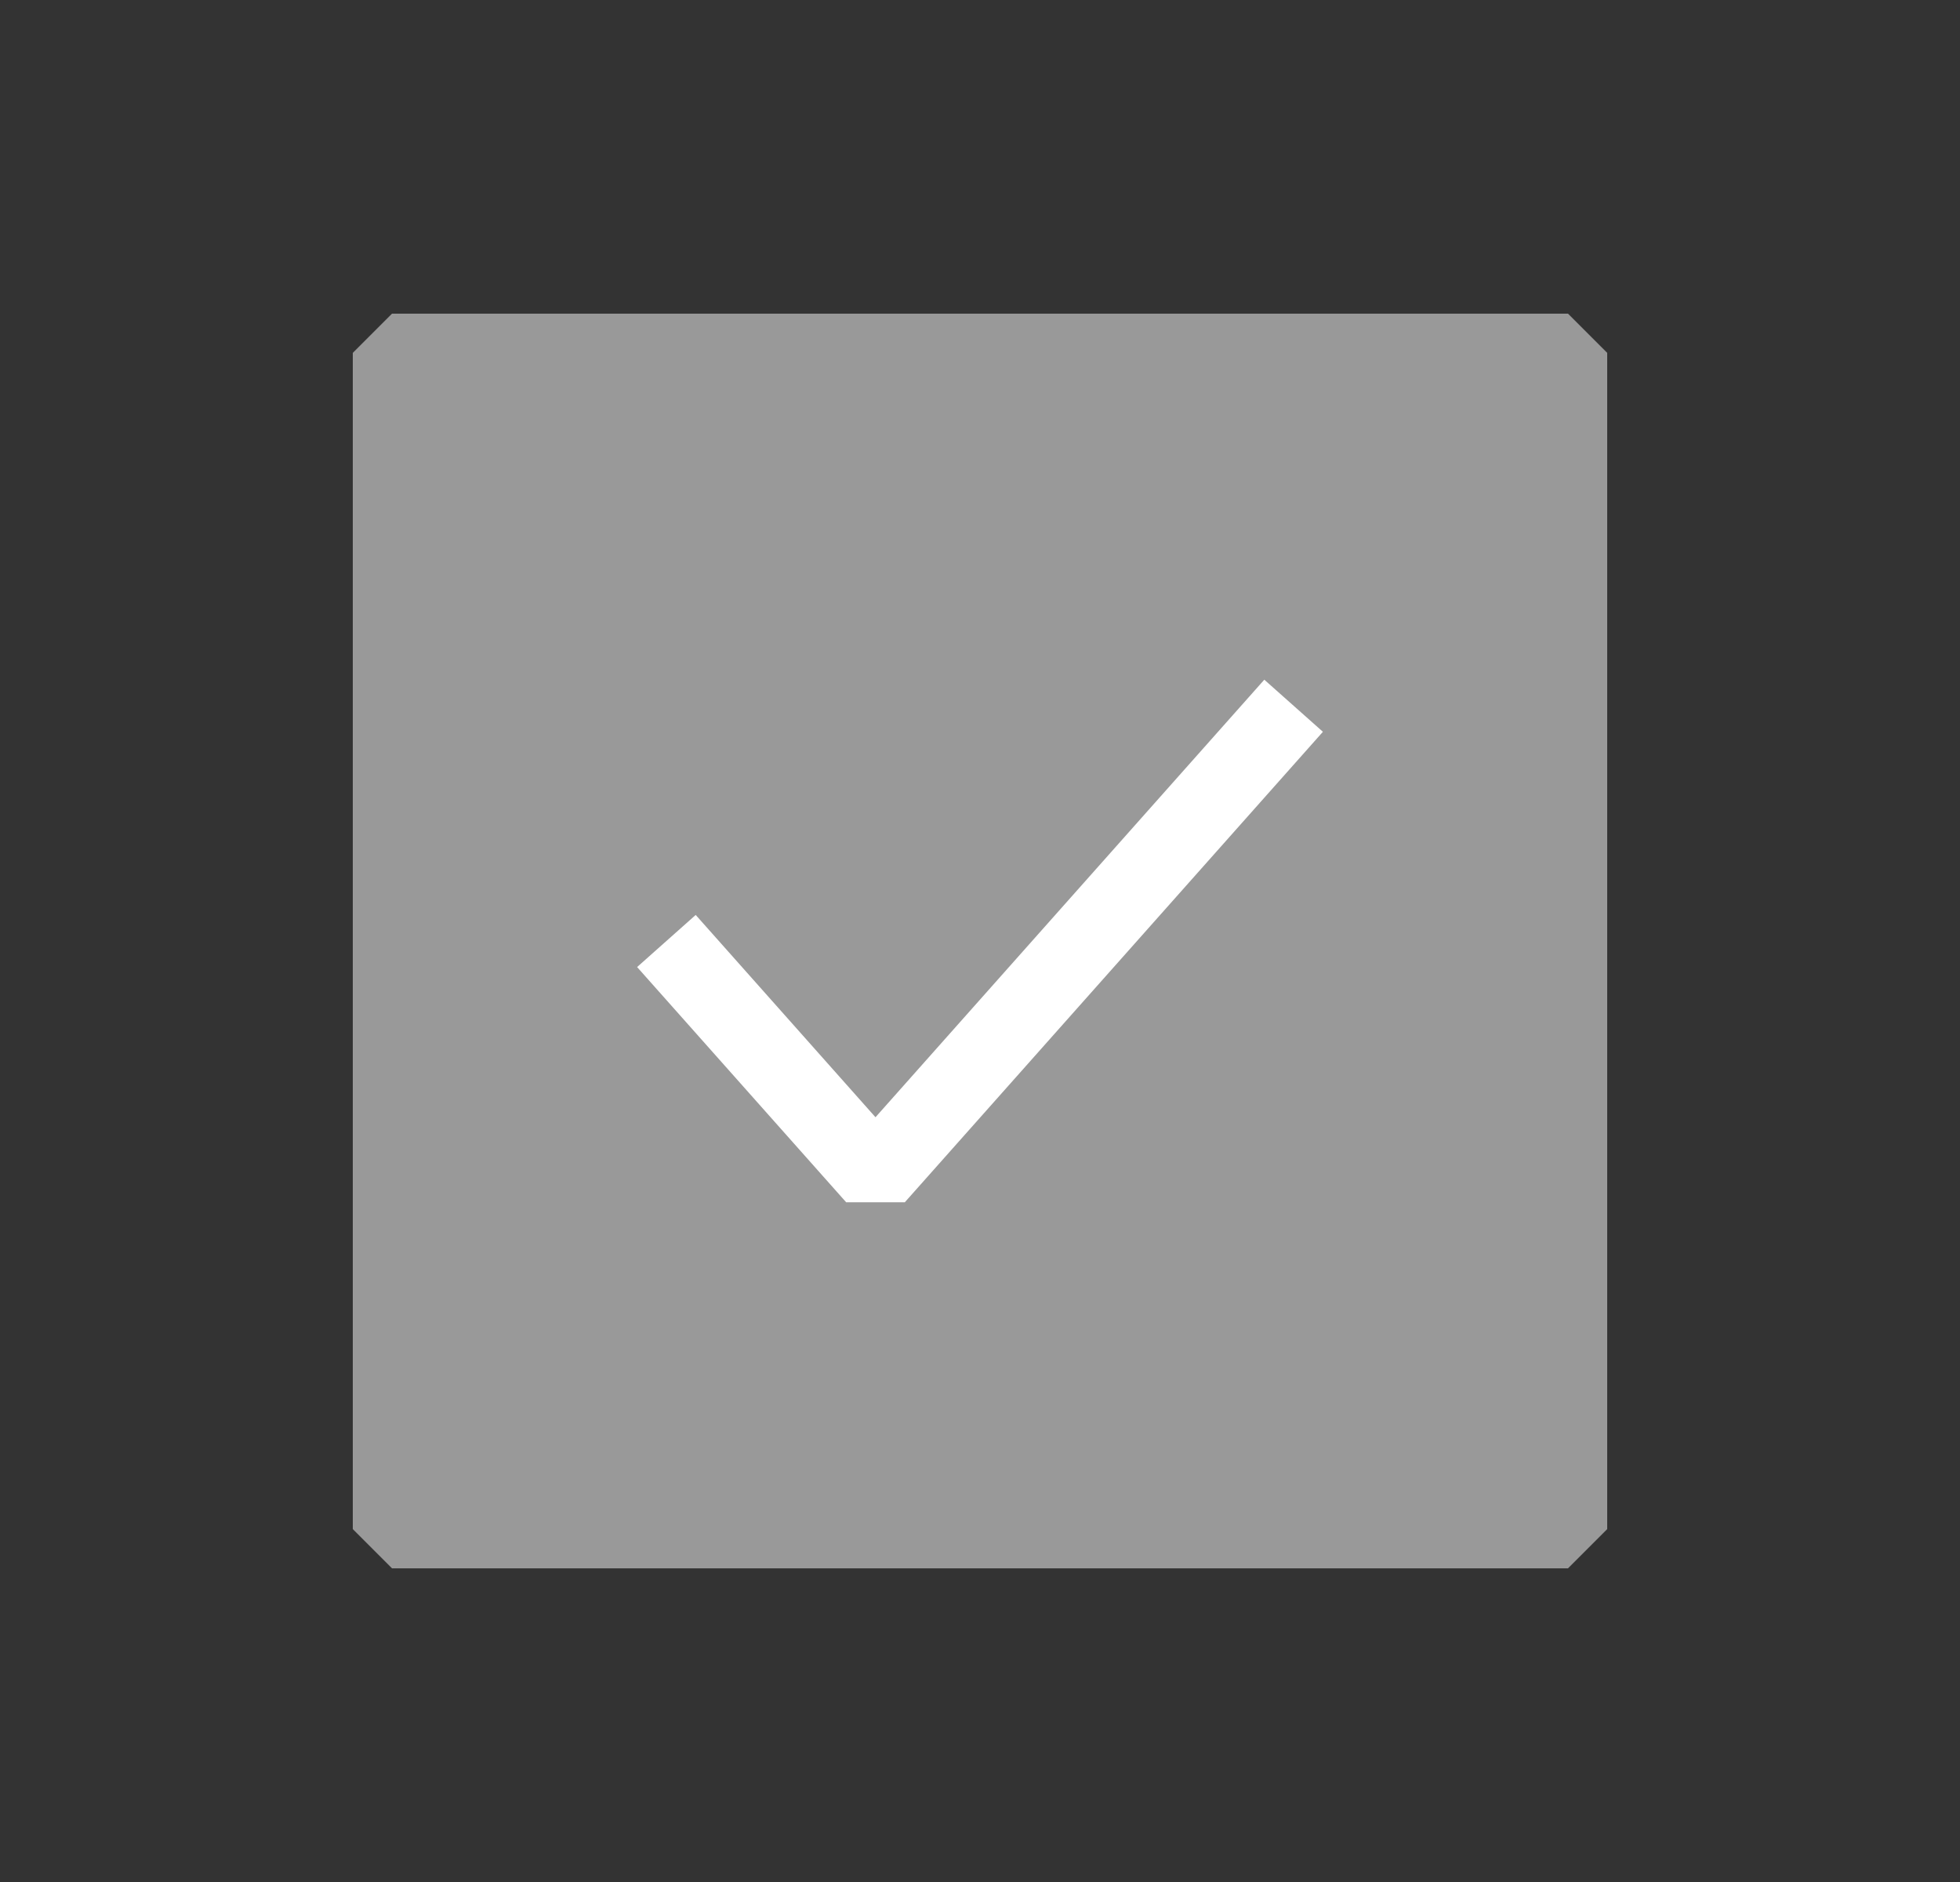 <svg width="25" height="24" viewBox="0 0 25 24" fill="#999999" xmlns="http://www.w3.org/2000/svg">
<rect x="0" y="0" width="25" height="24" fill="#333333" stroke="none"/>
<rect x="5" y="4.5" width="15" height="15" fill="#99999" stroke="#999999" stroke-linejoin="bevel"/>
<path d="M8.5 12L11.167 15L16.5 9" stroke="white" stroke-linejoin="bevel"/>
</svg>
